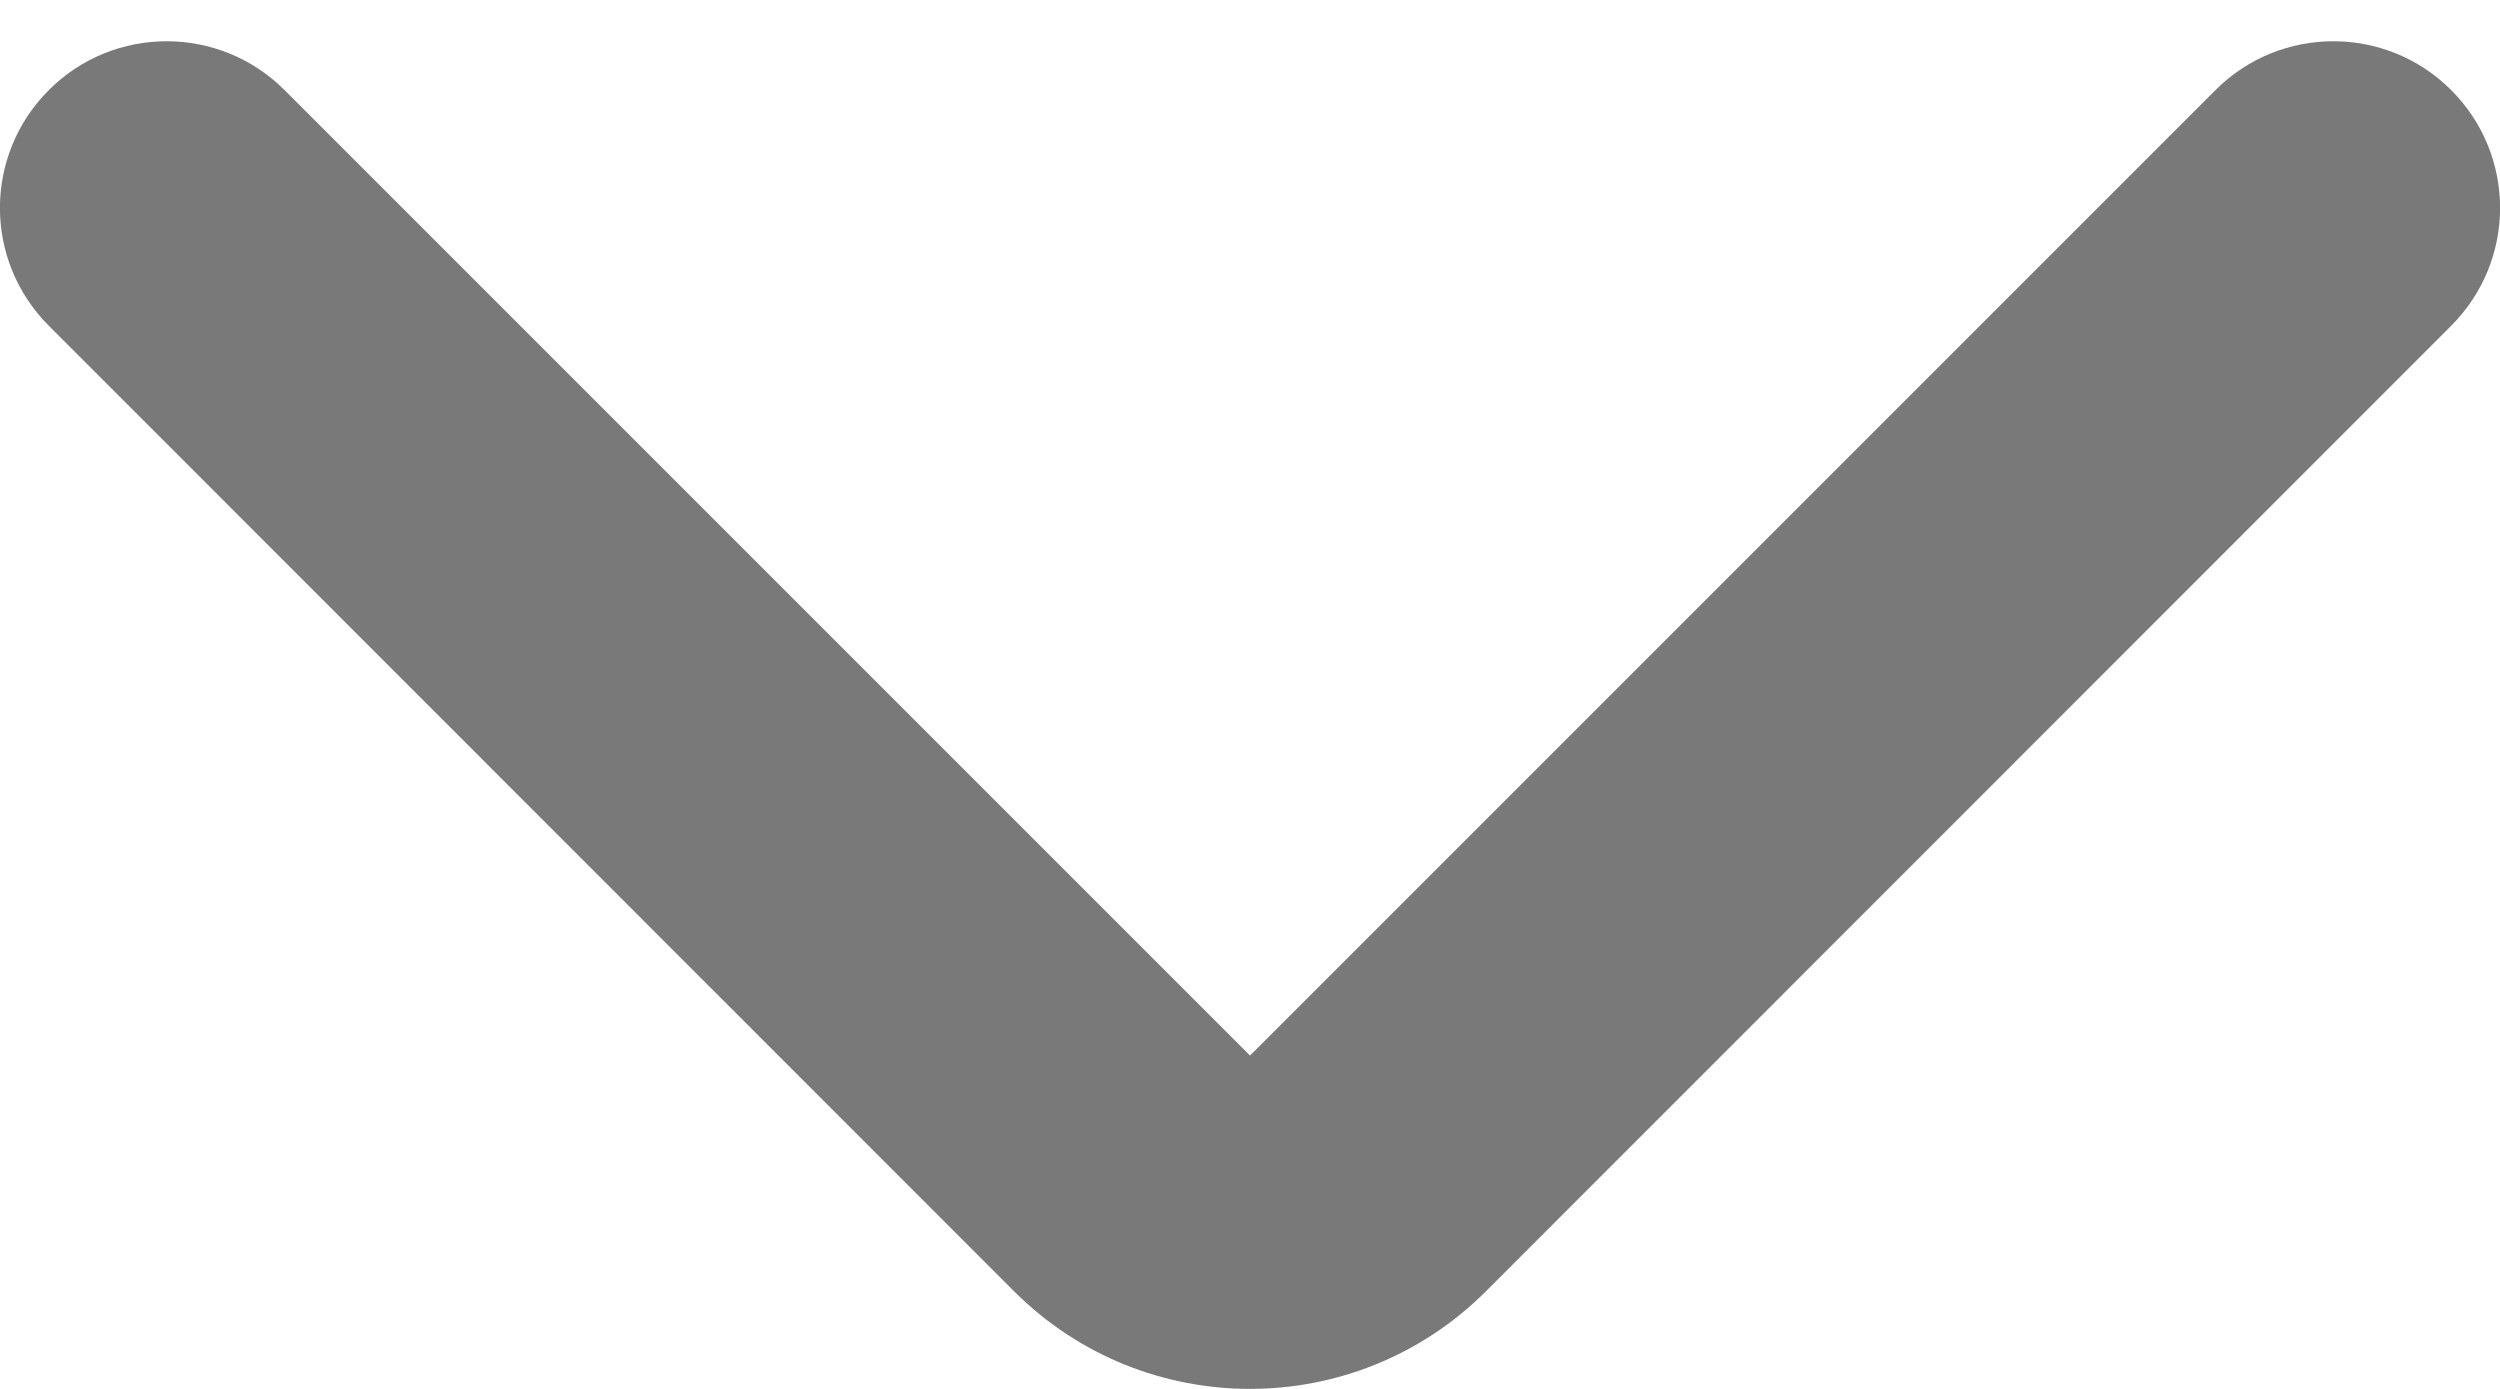 <svg width="9" height="5" viewBox="0 0 9 5" fill="none" xmlns="http://www.w3.org/2000/svg">
<path fill-rule="evenodd" clip-rule="evenodd" d="M0.176 0.324C0.41 0.09 0.79 0.09 1.024 0.324L4.5 3.8L7.976 0.324C8.21 0.09 8.59 0.09 8.824 0.324C9.059 0.559 9.059 0.938 8.824 1.173L5.349 4.649C4.88 5.117 4.12 5.117 3.651 4.649L0.176 1.173C-0.059 0.938 -0.059 0.559 0.176 0.324Z" fill="#797979"/>
</svg>
